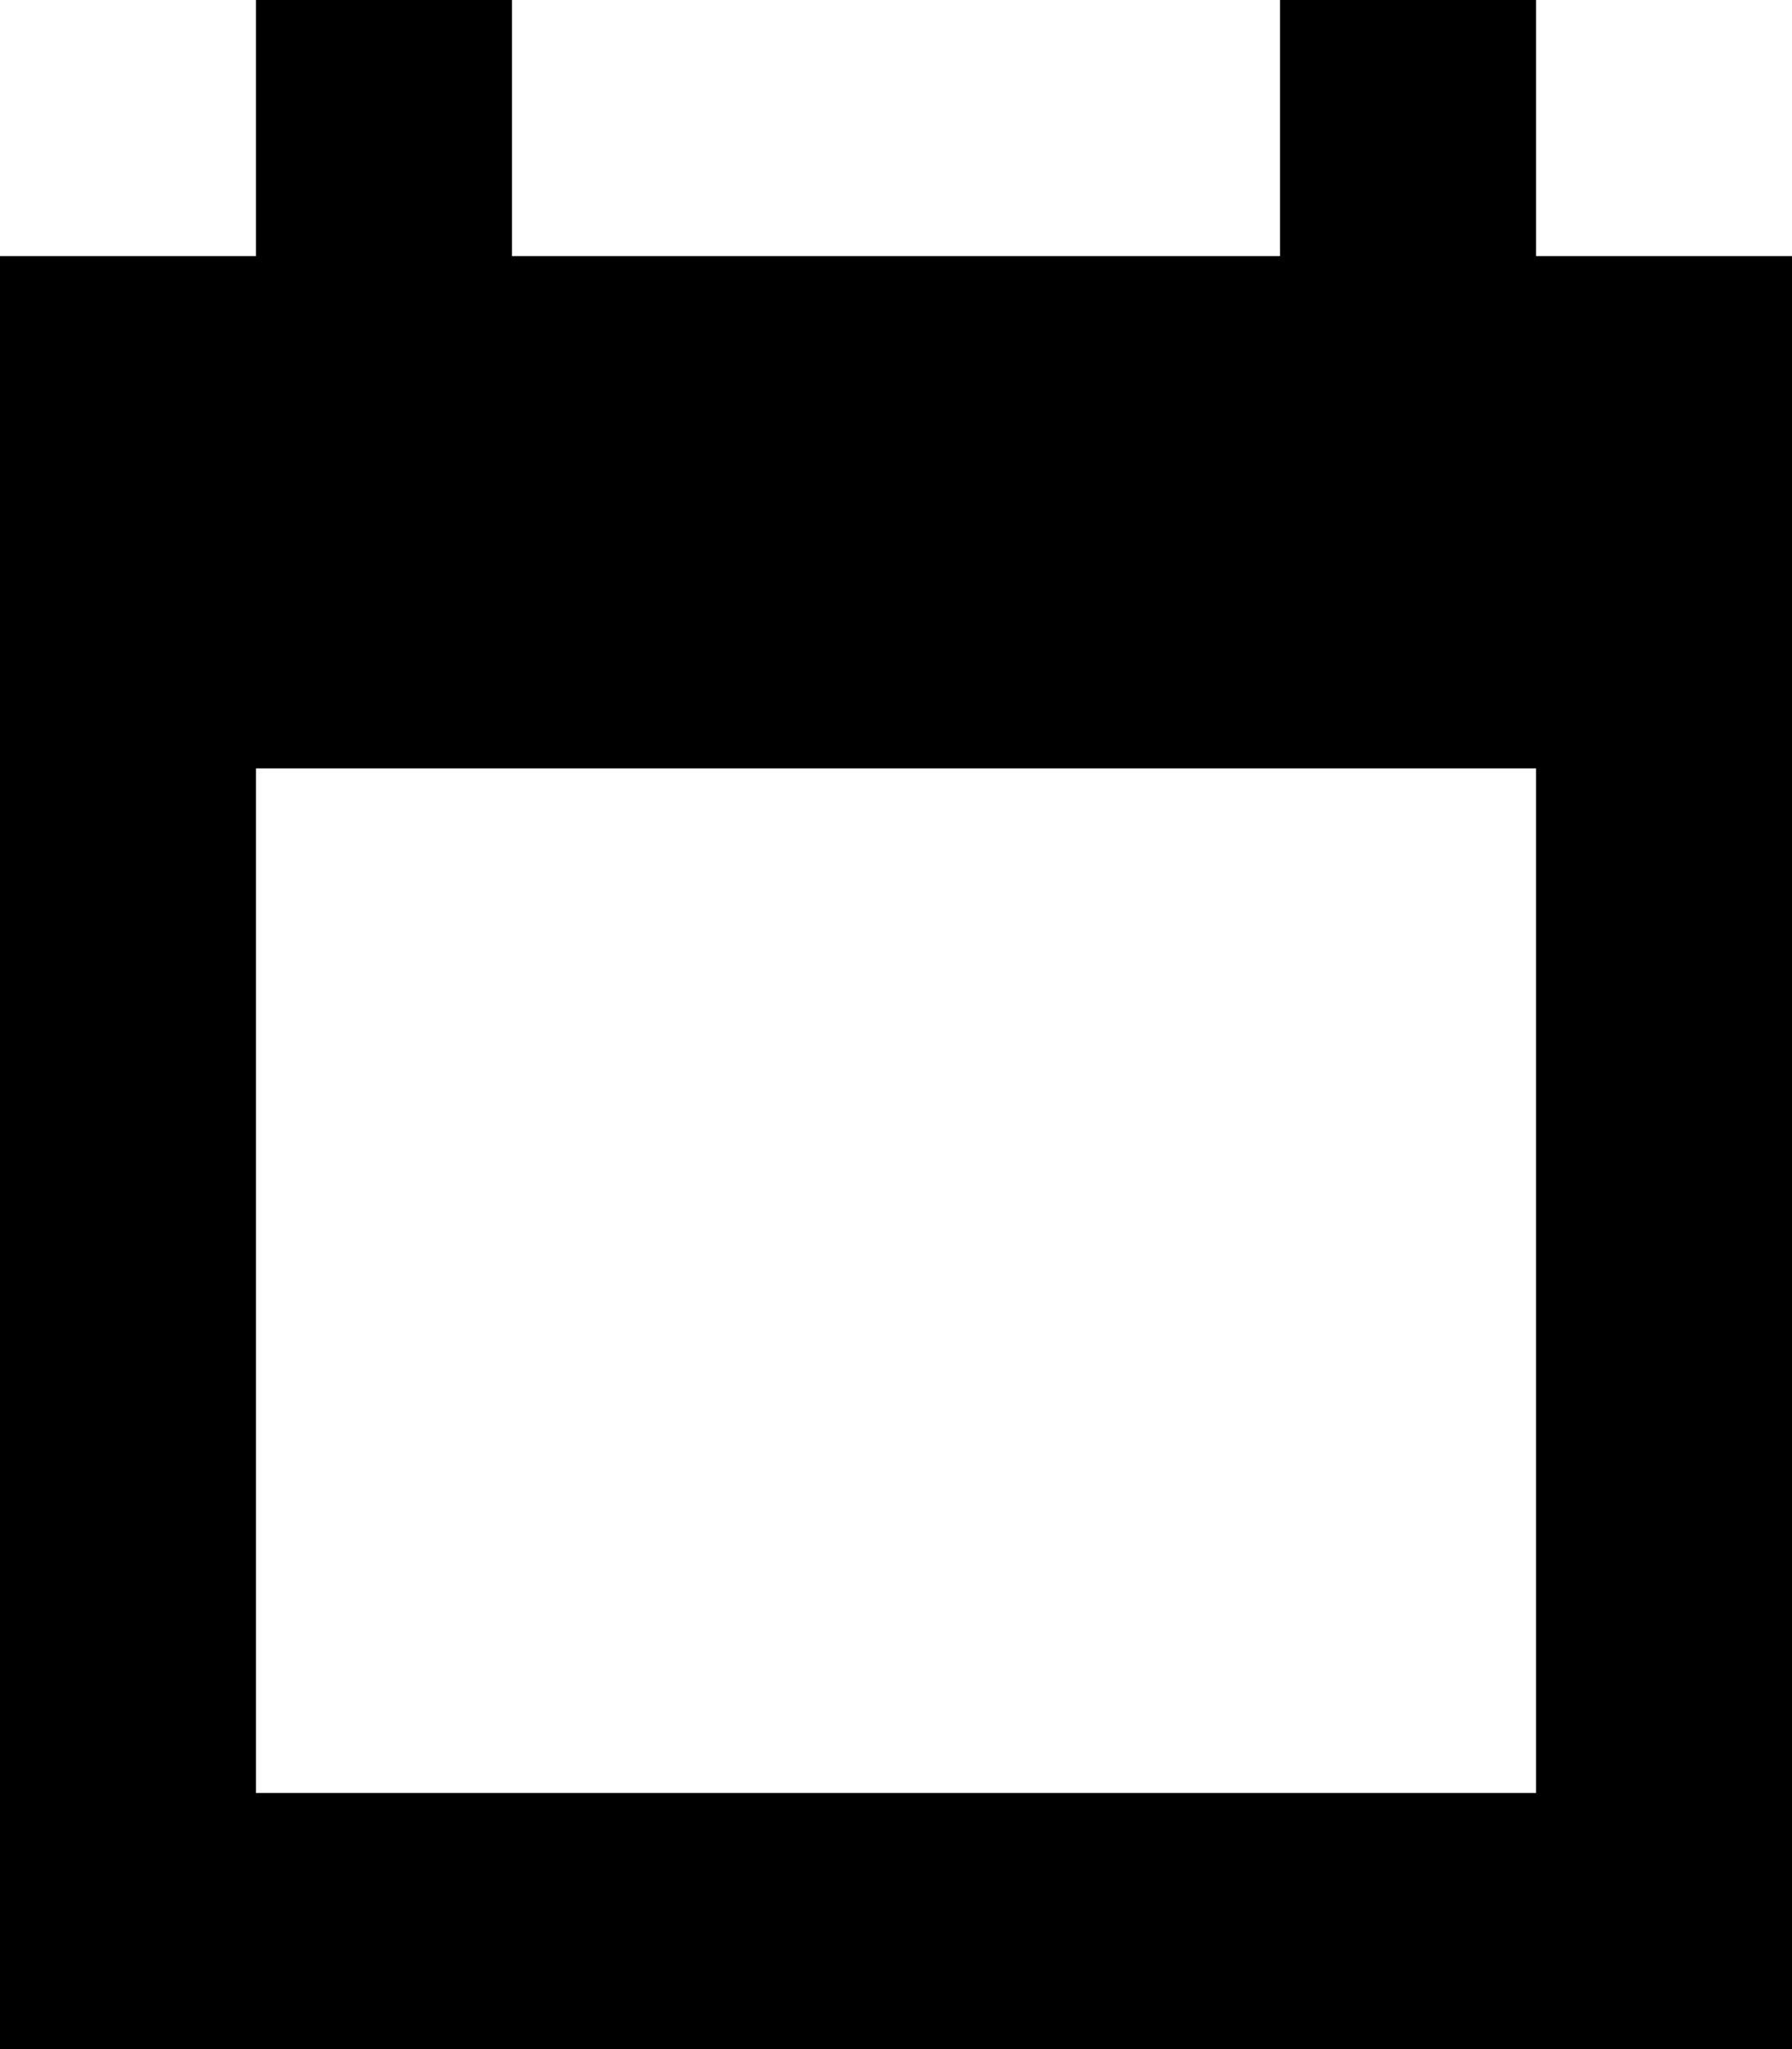 <svg width="7" height="8" viewBox="0 0 7 8" fill="none" xmlns="http://www.w3.org/2000/svg">
  <path fill-rule="evenodd" clip-rule="evenodd" d="M2 0H1V1H0V8H7V1H6V0H5V1H2V0ZM6 3H1V7H6V3Z" fill="black"/>
</svg>
